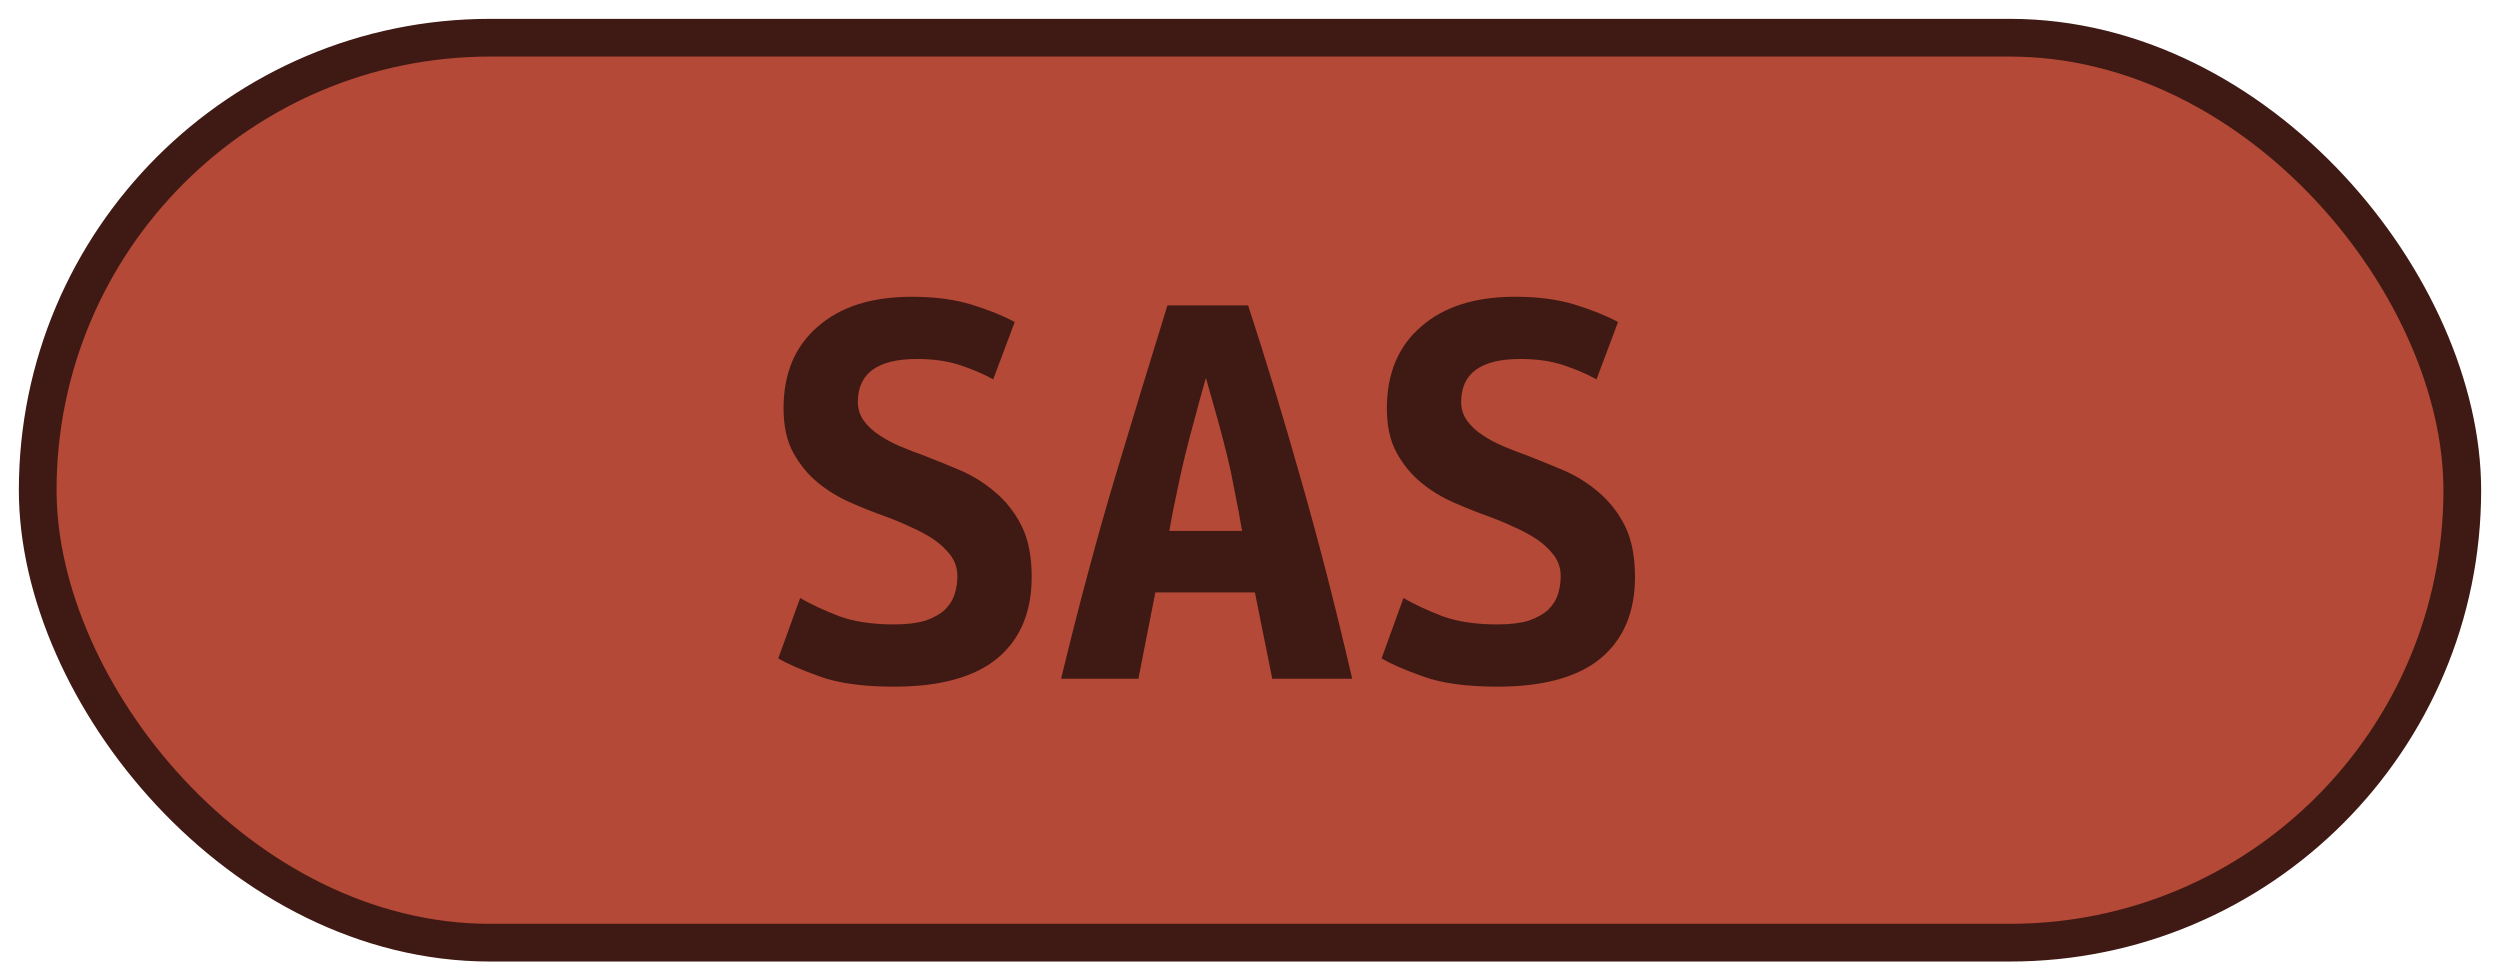 <?xml version="1.0" encoding="UTF-8"?><svg height="26" width="66.3" version="1.1" xmlns="http://www.w3.org/2000/svg"><!--Created by Josélio de S. C. Júnior - 2021 - https://github.com/joseliojunior --><rect height="24" width="64.3" rx="12" ry="12" x="1" y="1" fill="#B34936" stroke="#3f1913" stroke-width="1" /><g transform="translate(0, 8)"><path fill="#3f1913" d="M23.71 8.56L23.71 8.56Q24.21 8.56 24.54 8.46Q24.86 8.35 25.06 8.17Q25.25 7.98 25.32 7.75Q25.39 7.52 25.39 7.28L25.39 7.28Q25.39 6.98 25.22 6.74Q25.04 6.50 24.77 6.31Q24.50 6.13 24.16 5.98Q23.82 5.82 23.49 5.70L23.49 5.70Q23.04 5.54 22.56 5.33Q22.08 5.12 21.69 4.80Q21.30 4.48 21.04 4.01Q20.78 3.54 20.78 2.83L20.78 2.83Q20.78 1.44 21.69 0.66Q22.59-0.13 24.18-0.13L24.18-0.13Q25.09-0.13 25.77 0.08Q26.45 0.29 26.91 0.54L26.91 0.54L26.34 2.06Q25.94 1.84 25.45 1.68Q24.96 1.52 24.32 1.52L24.32 1.52Q22.75 1.52 22.75 2.66L22.75 2.66Q22.75 2.94 22.91 3.16Q23.07 3.38 23.32 3.54Q23.57 3.71 23.88 3.84Q24.19 3.97 24.50 4.08L24.50 4.08Q24.96 4.26 25.46 4.47Q25.97 4.69 26.39 5.05Q26.82 5.41 27.09 5.94Q27.36 6.48 27.36 7.30L27.36 7.30Q27.36 8.69 26.46 9.45Q25.55 10.21 23.71 10.21L23.71 10.21Q22.48 10.21 21.74 9.94Q21.01 9.68 20.64 9.46L20.64 9.46L21.22 7.86Q21.65 8.11 22.25 8.34Q22.85 8.56 23.71 8.56ZM35.86 10L33.74 10L33.28 7.71L30.64 7.71L30.19 10L28.14 10Q28.85 7.07 29.57 4.66Q30.29 2.26 30.96 0.10L30.96 0.10L33.10 0.10Q33.81 2.27 34.50 4.71Q35.20 7.15 35.86 10L35.86 10ZM31.98 2.02L31.98 2.02Q31.82 2.58 31.69 3.08Q31.55 3.58 31.43 4.07Q31.31 4.56 31.21 5.06Q31.10 5.55 31.01 6.08L31.01 6.08L32.94 6.08Q32.85 5.55 32.75 5.06Q32.66 4.56 32.54 4.07Q32.42 3.58 32.28 3.08Q32.14 2.58 31.98 2.02ZM39.71 8.56L39.71 8.56Q40.21 8.56 40.54 8.46Q40.86 8.35 41.06 8.17Q41.25 7.98 41.32 7.75Q41.39 7.52 41.39 7.28L41.39 7.28Q41.39 6.98 41.22 6.74Q41.04 6.50 40.77 6.31Q40.50 6.13 40.16 5.98Q39.82 5.82 39.49 5.70L39.49 5.70Q39.04 5.54 38.56 5.33Q38.08 5.12 37.69 4.80Q37.30 4.48 37.04 4.01Q36.78 3.54 36.78 2.83L36.78 2.83Q36.78 1.44 37.69 0.66Q38.59-0.13 40.18-0.13L40.18-0.13Q41.09-0.13 41.77 0.08Q42.45 0.29 42.91 0.54L42.91 0.54L42.34 2.06Q41.94 1.84 41.45 1.68Q40.96 1.52 40.32 1.52L40.32 1.52Q38.75 1.52 38.75 2.66L38.75 2.66Q38.75 2.94 38.91 3.16Q39.07 3.38 39.32 3.54Q39.57 3.71 39.88 3.84Q40.19 3.97 40.50 4.08L40.50 4.08Q40.96 4.26 41.46 4.47Q41.97 4.69 42.39 5.05Q42.82 5.41 43.09 5.94Q43.36 6.48 43.36 7.30L43.36 7.30Q43.36 8.69 42.46 9.45Q41.55 10.21 39.71 10.21L39.71 10.21Q38.48 10.21 37.74 9.94Q37.01 9.68 36.64 9.46L36.64 9.46L37.22 7.86Q37.65 8.11 38.25 8.34Q38.85 8.56 39.71 8.56Z"/></g></svg>